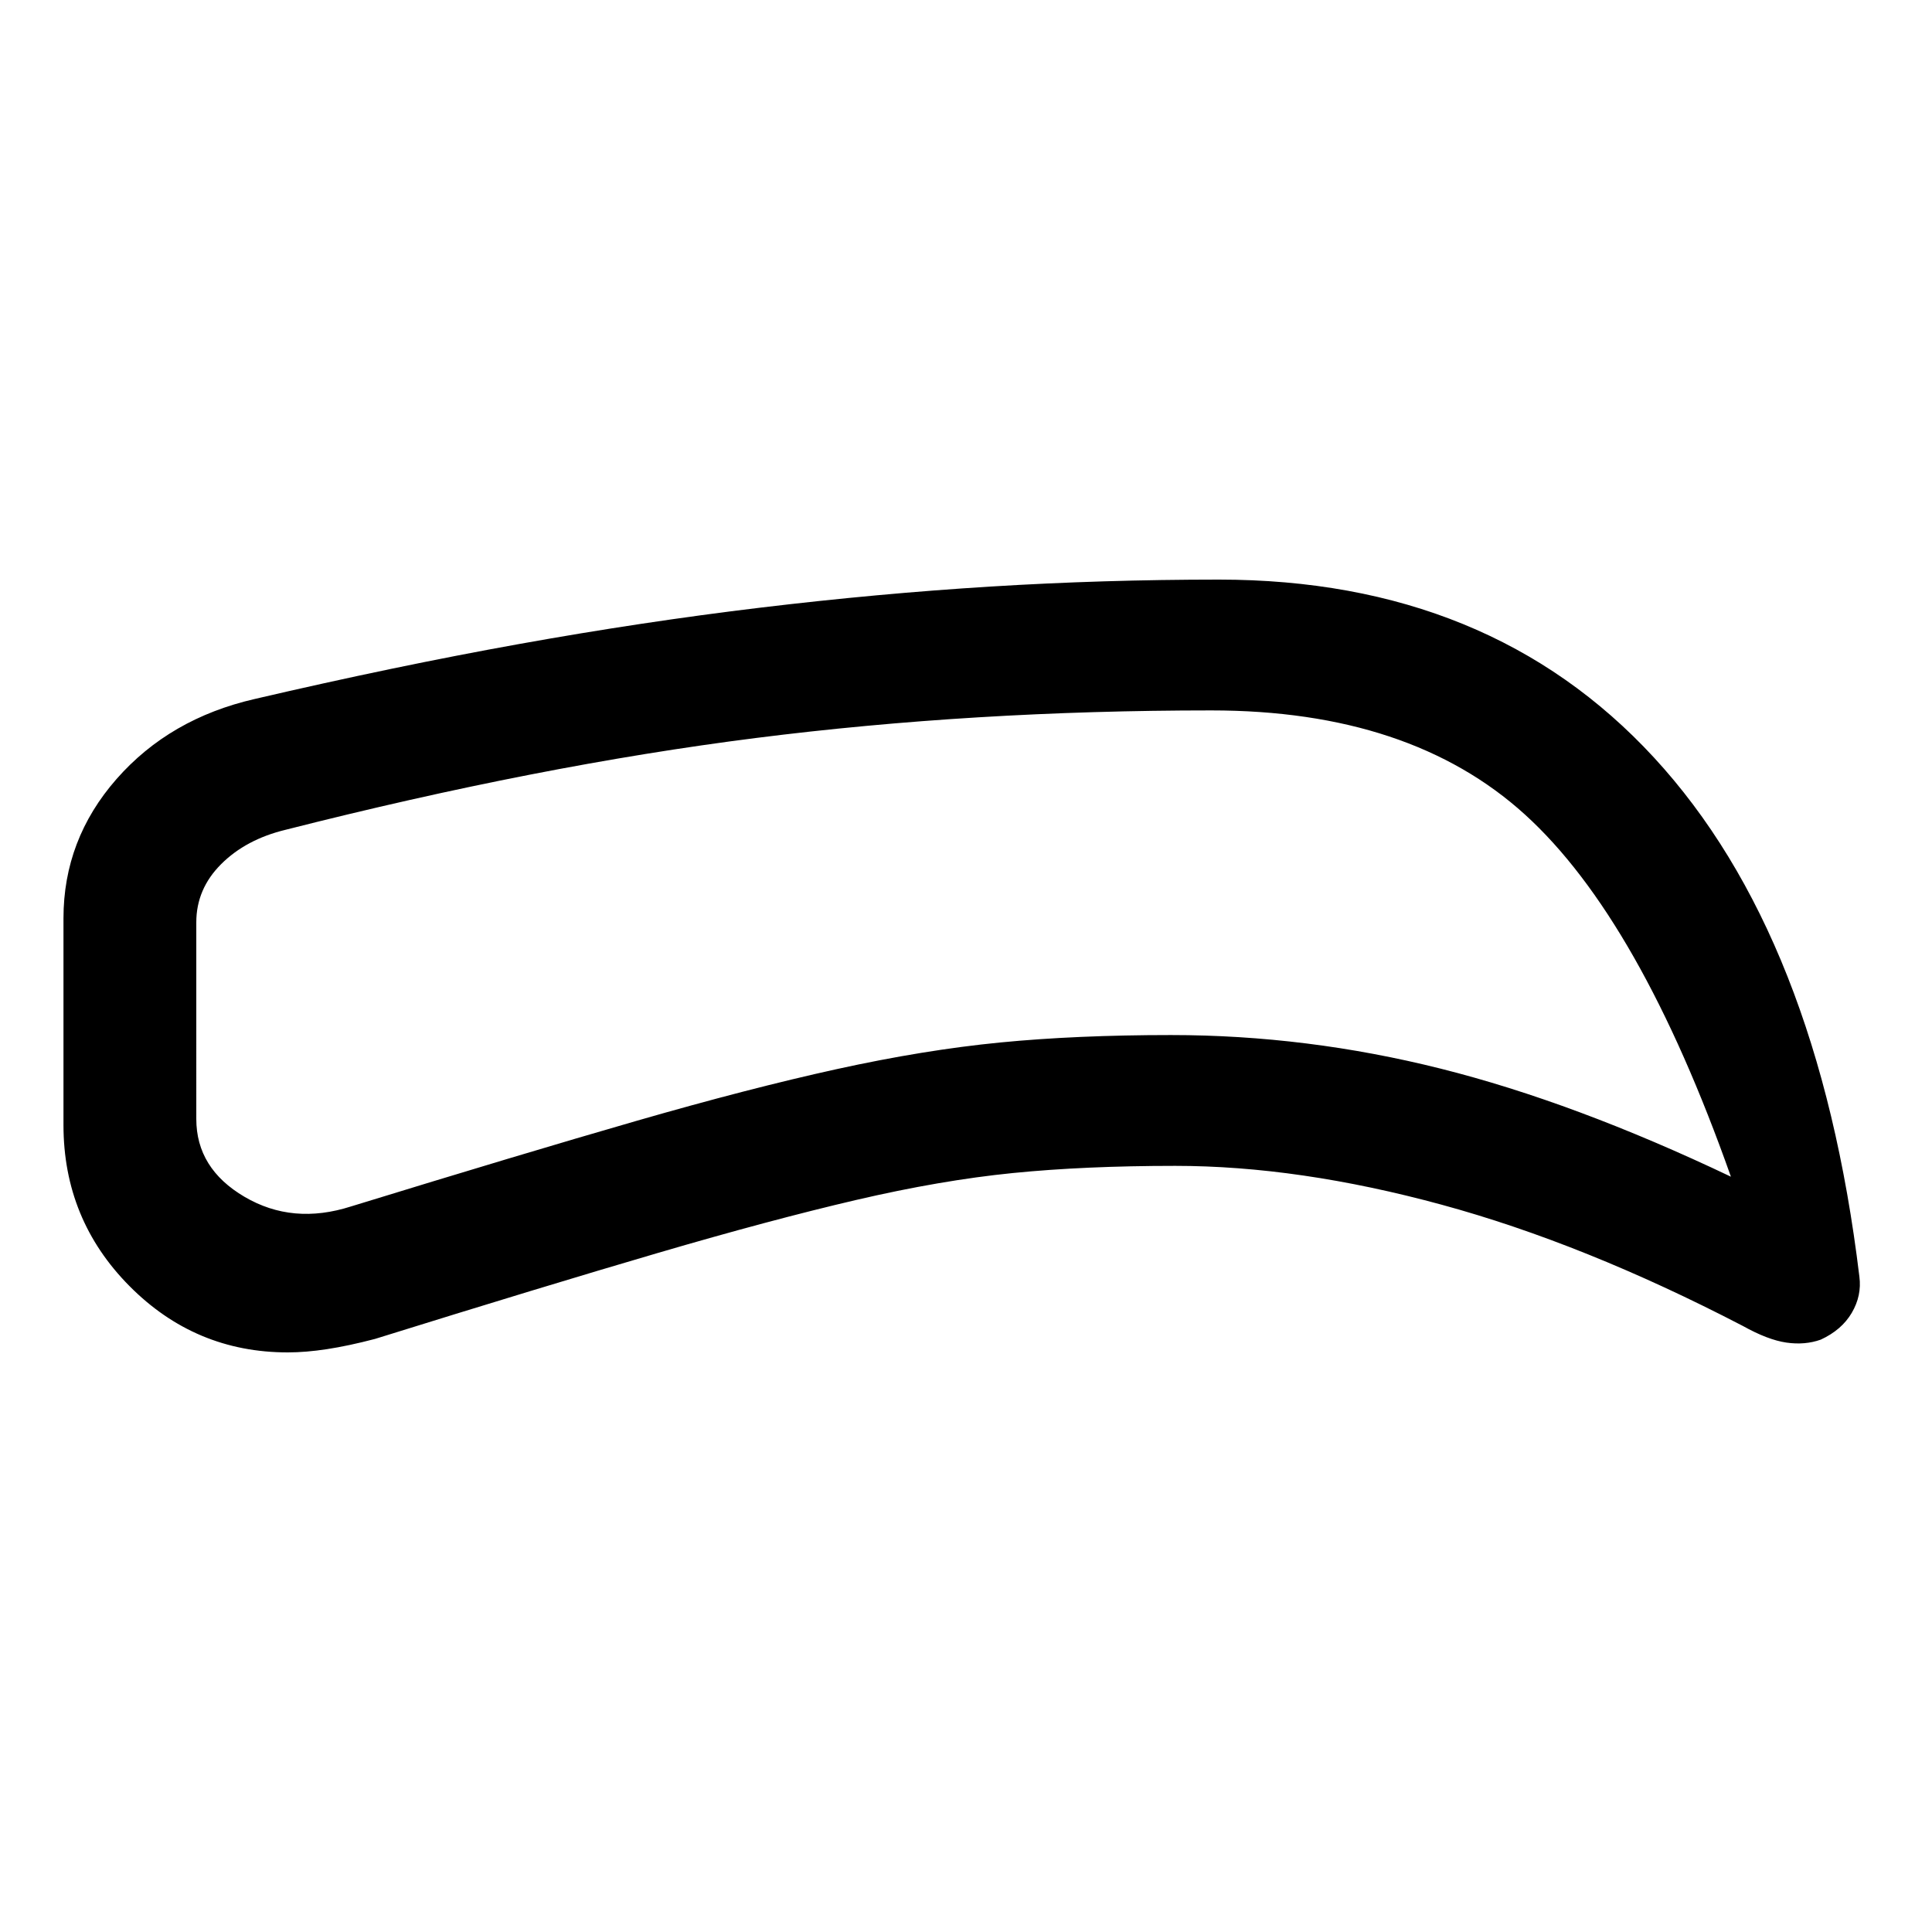 <svg xmlns="http://www.w3.org/2000/svg" height="24" viewBox="0 -960 960 960" width="24"><path d="M583.92-380.69q-44.92 0-80.69 3.57-35.77 3.58-77.88 13.39-42.12 9.81-98.58 26.35-56.46 16.53-140.46 42.69-13.23 3.46-23.81 5.07Q151.92-288 143-288q-46.03 0-78.74-33.04Q31.54-354.08 31.54-401v-102.69q0-39.18 26.38-69.24 26.39-30.07 68.7-39.76 69.58-16.21 131.32-27.3 61.75-11.09 119.97-18.08 58.21-7 114.25-10.47Q548.2-672 605.69-672q134.62 0 216.19 88.46 81.58 88.46 102.04 257.92 1.23 9.39-3.77 17.93-5.01 8.55-15.43 13.35-7.87 2.8-17.1 1.46-9.24-1.35-21.62-8.27-78.92-41-149.77-60.27-70.85-19.27-132.31-19.27Zm-2-65q67.39 0 133.93 16.69 66.53 16.69 144.23 53.69-45.31-128.15-102.31-179.92-57-51.77-155.85-51.77-118.09 0-226.2 13.69-108.1 13.69-233.8 45.62-19.73 4.77-32.05 17.09-12.33 12.32-12.33 28.91V-404q0 24.62 23.96 38.69 23.96 14.08 52.96 4.77 85.08-26.15 141.5-42.42 56.42-16.27 99.85-25.81 43.42-9.54 81.23-13.23 37.81-3.69 84.88-3.69Zm-102.23-56Z"/></svg>